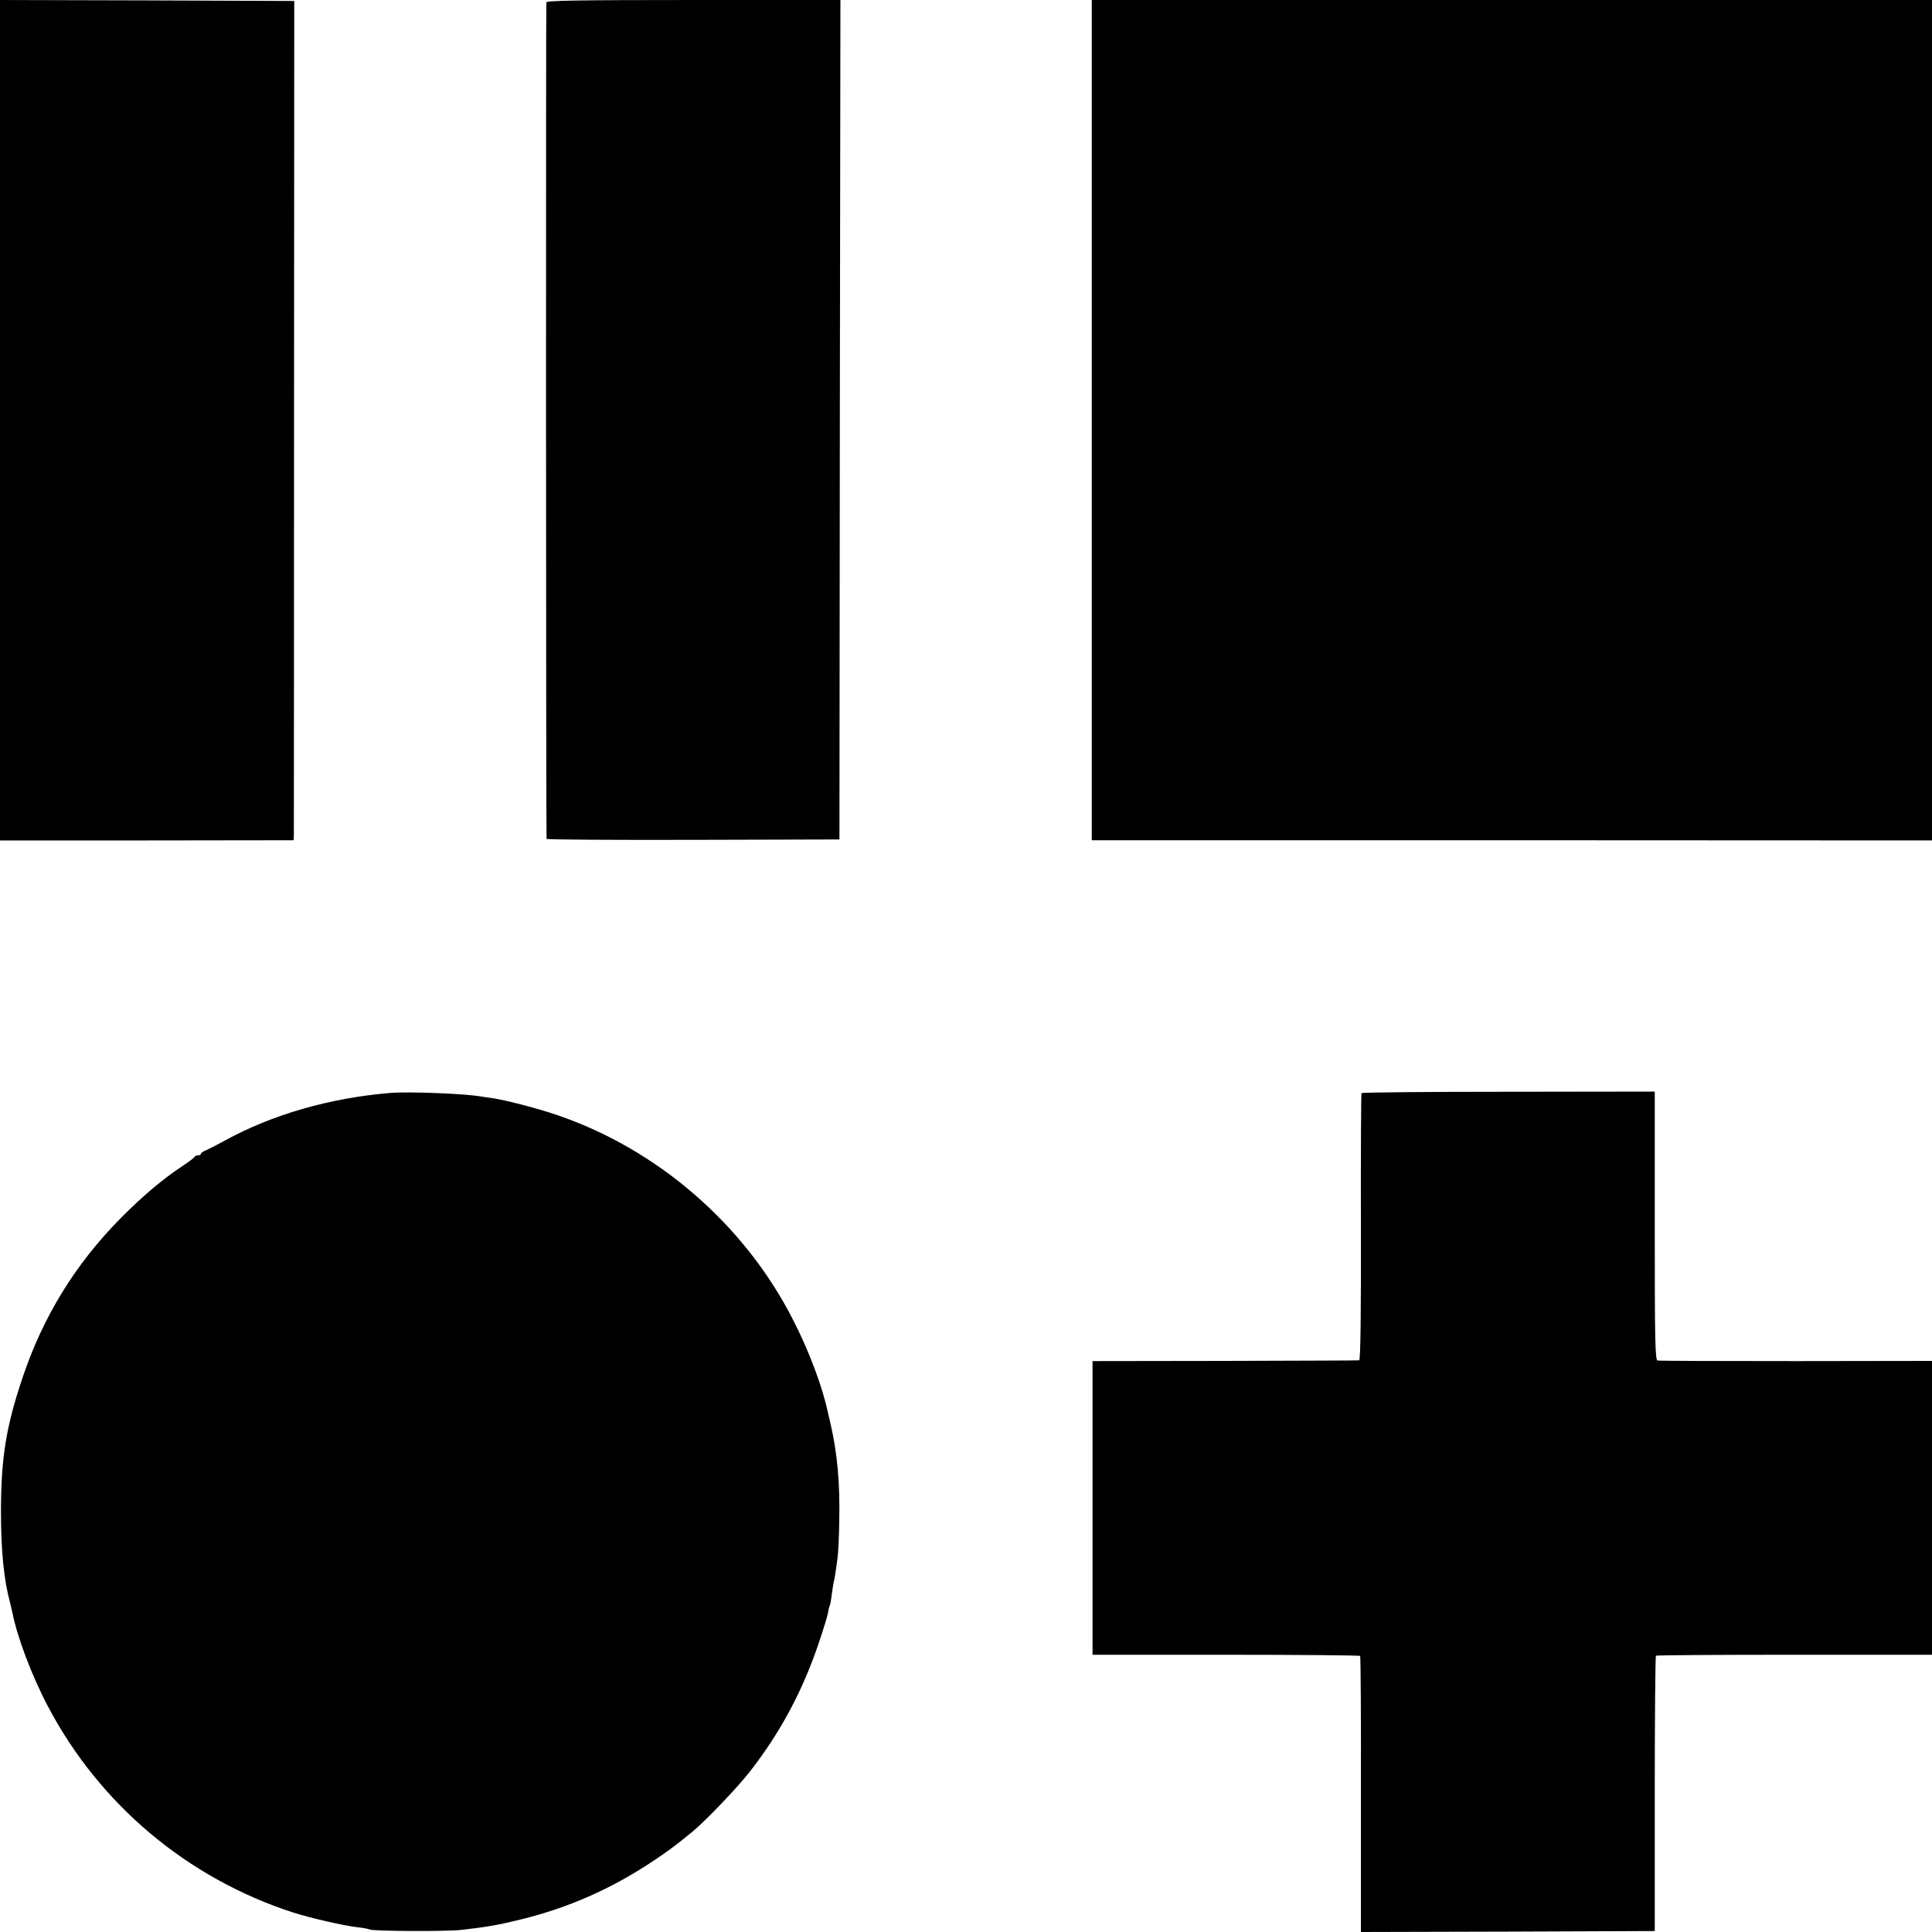 <?xml version="1.0" standalone="no"?>
<!DOCTYPE svg PUBLIC "-//W3C//DTD SVG 20010904//EN"
 "http://www.w3.org/TR/2001/REC-SVG-20010904/DTD/svg10.dtd">
<svg version="1.0" xmlns="http://www.w3.org/2000/svg"
 width="1000pt" height="1000pt" viewBox="0 0 1000 1000"
 preserveAspectRatio="xMidYMid meet">
<g transform="translate(0,1000) scale(0.1,-0.1)"
fill="#000000" stroke="none">
<path d="M0 7825 l0 -2175 760 0 760 1 1 27 c0 15 1 992 1 2172 l1 2145 -762
3 -761 2 0 -2175z"/>
<path d="M2828 9988 c-3 -11 -2 -4308 1 -4330 1 -4 342 -6 759 -5 l757 2 2
2173 3 2172 -759 0 c-598 0 -760 -3 -763 -12z"/>
<path d="M5651 7825 l0 -2174 2175 0 2174 -1 0 2175 0 2175 -2174 0 -2175 0 0
-2175z"/>
<path d="M2020 4343 c-313 -26 -611 -112 -855 -246 -38 -21 -82 -43 -97 -50
-16 -6 -28 -15 -28 -19 0 -4 -6 -8 -14 -8 -8 0 -16 -3 -18 -7 -2 -5 -30 -26
-63 -48 -103 -68 -206 -155 -320 -270 -235 -237 -404 -512 -510 -831 -84 -250
-110 -414 -110 -689 0 -200 15 -353 47 -470 5 -22 11 -47 13 -55 23 -121 101
-327 182 -480 267 -509 724 -893 1273 -1070 92 -29 262 -68 335 -76 27 -3 54
-8 58 -11 15 -9 399 -11 475 -2 134 15 195 26 312 55 241 60 454 153 665 291
91 60 130 89 220 163 68 56 234 230 297 311 158 203 273 418 357 668 23 68 44
137 47 154 2 17 7 33 9 37 2 3 7 29 10 56 4 27 8 56 10 64 5 17 10 51 20 125
4 28 8 115 9 195 4 195 -10 347 -45 500 -6 25 -12 52 -14 60 -27 129 -98 320
-182 482 -250 490 -699 879 -1218 1056 -98 34 -265 77 -330 87 -23 3 -50 7
-62 9 -77 15 -376 27 -473 19z"/>
<path d="M7047 4342 c-2 -4 -4 -316 -3 -695 1 -451 -2 -687 -9 -688 -5 -1
-318 -2 -695 -3 l-685 -1 0 -760 0 -760 690 0 c380 0 692 -3 695 -6 3 -4 5
-327 4 -718 l0 -711 760 2 761 3 0 710 c0 391 3 712 6 715 4 3 327 5 718 5
l711 0 0 760 0 761 -702 -1 c-387 0 -710 1 -718 3 -13 3 -15 88 -15 697 l0
695 -757 -1 c-417 0 -759 -3 -761 -7z"/>
</g>
</svg>
